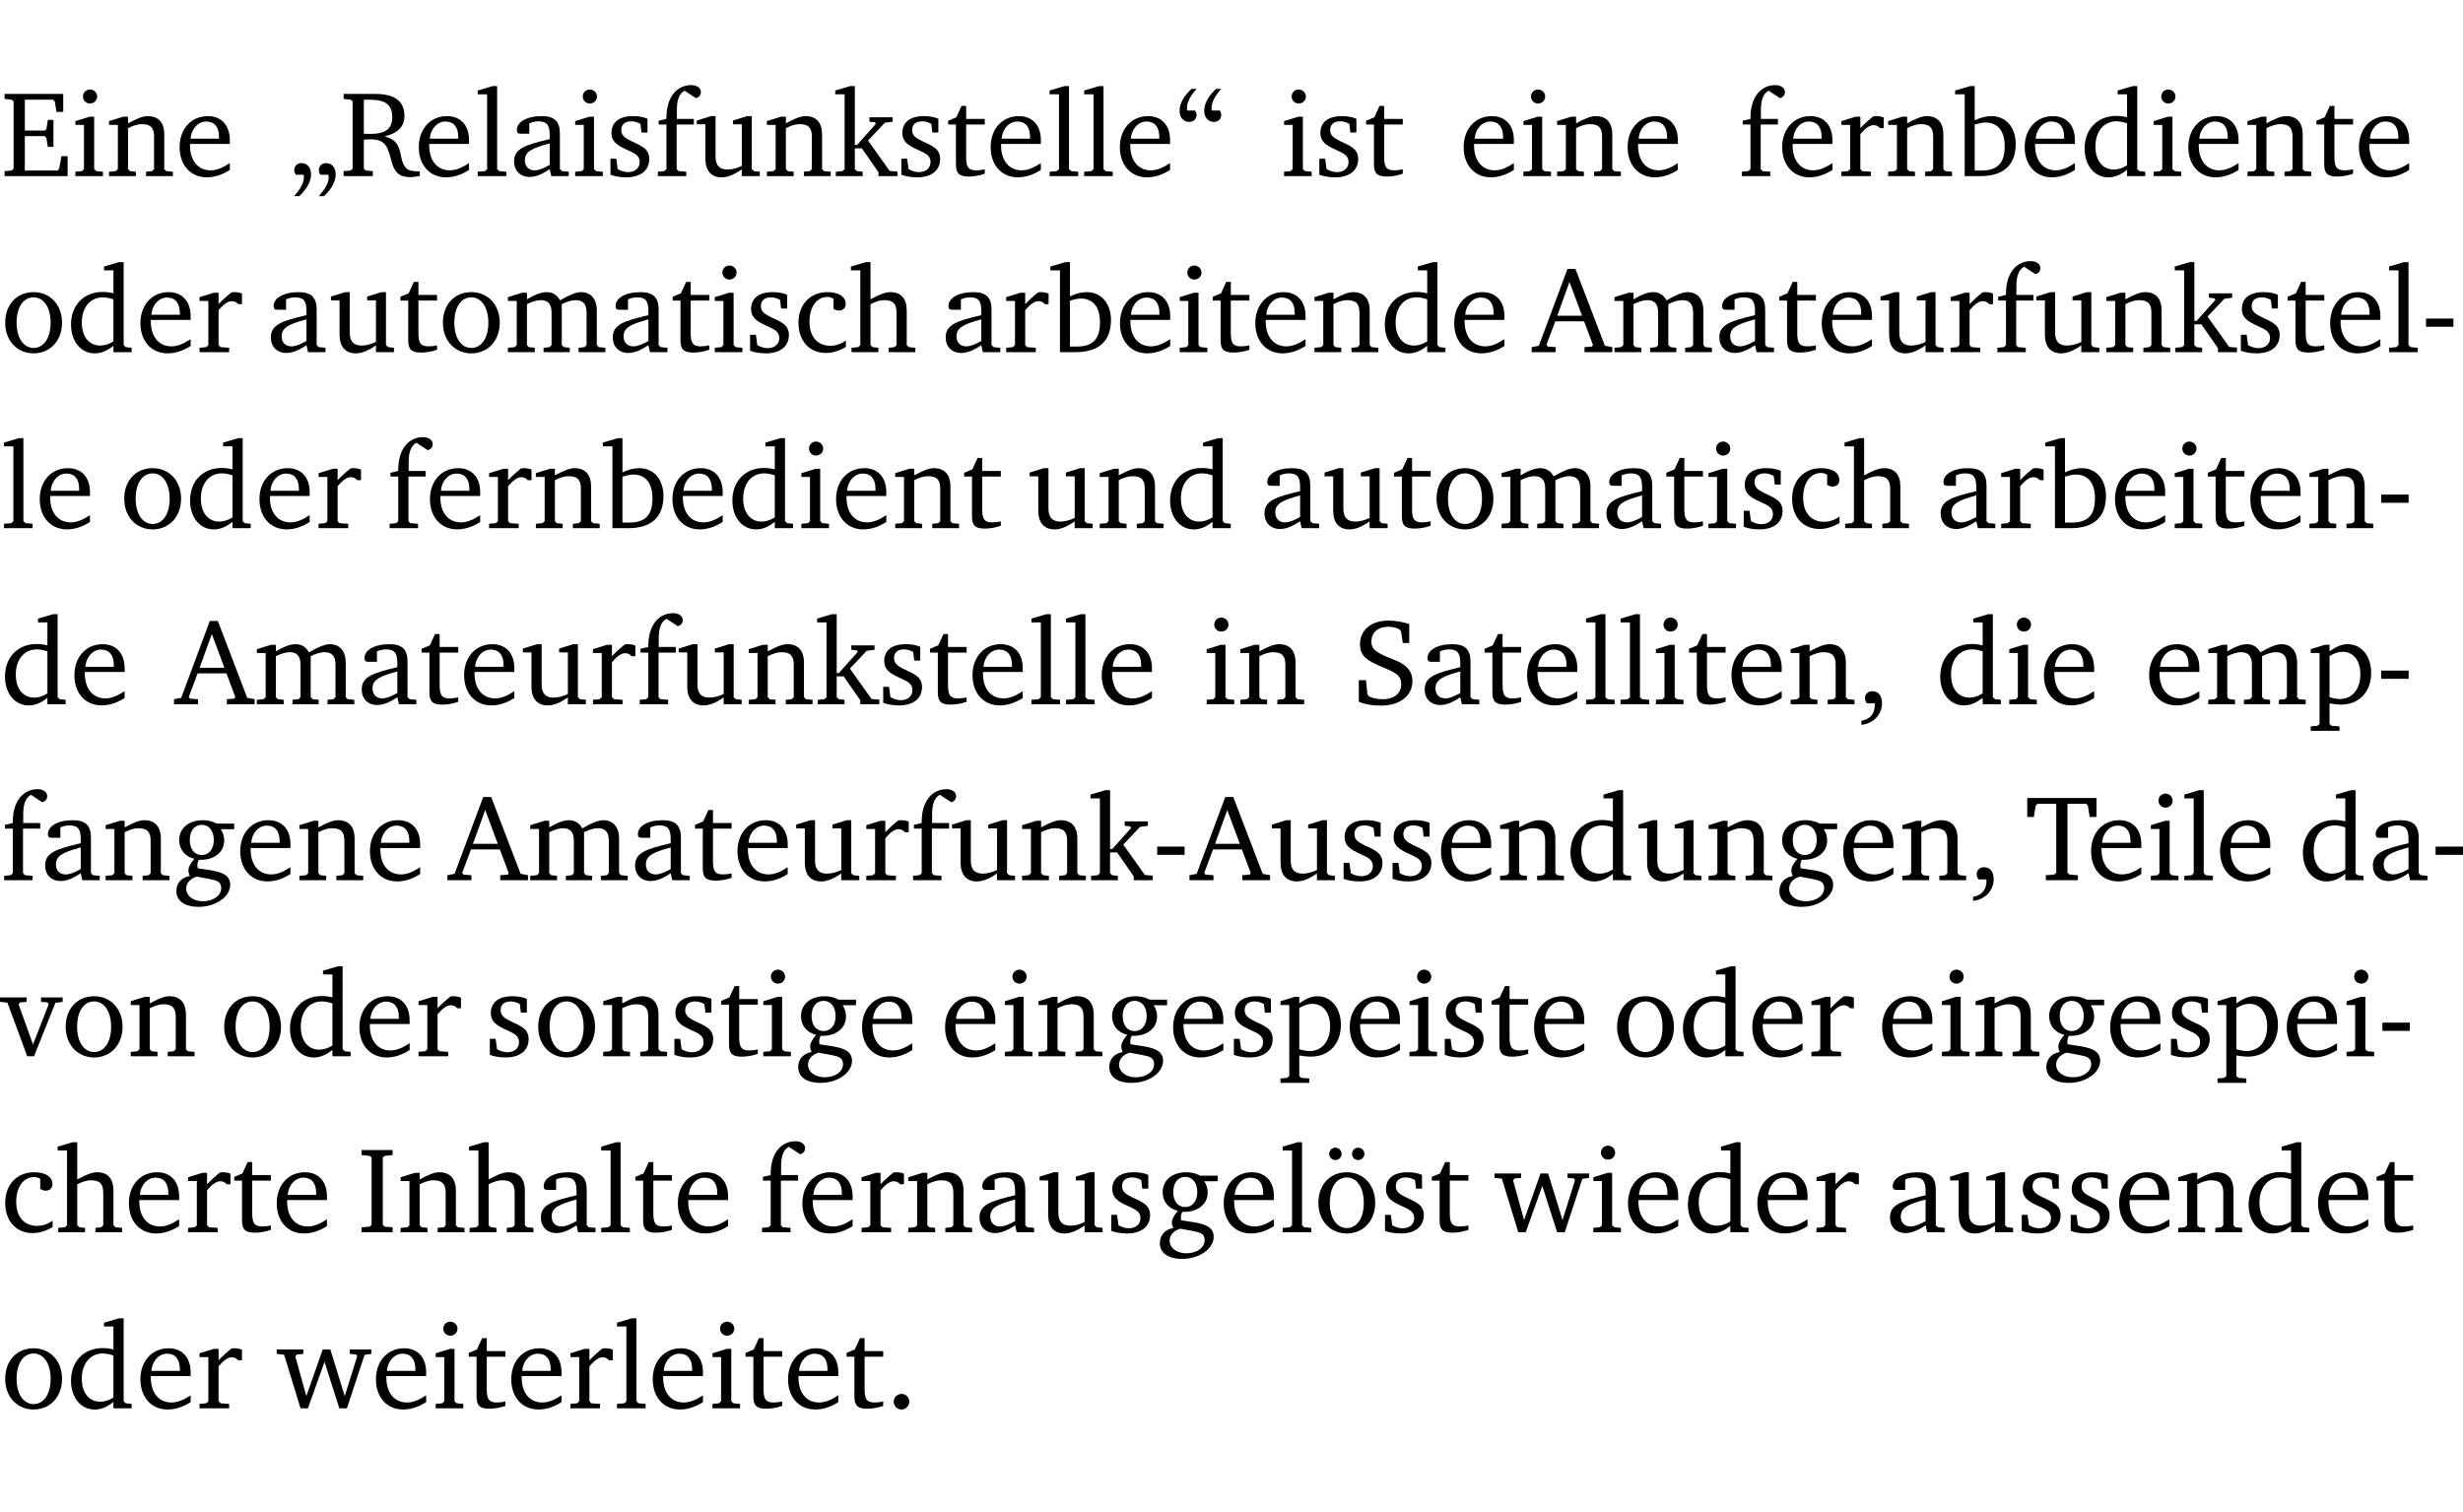 <?xml version="1.0" encoding="UTF-8" standalone="no"?>
<svg
   width="192.337pt"
   height="118.076pt"
   viewBox="0 0 192.337 118.076"
   version="1.2"
   id="svg793"
   sodipodi:docname="c4f0b8aadbe7.pdf"
   xmlns:inkscape="http://www.inkscape.org/namespaces/inkscape"
   xmlns:sodipodi="http://sodipodi.sourceforge.net/DTD/sodipodi-0.dtd"
   xmlns:xlink="http://www.w3.org/1999/xlink"
   xmlns="http://www.w3.org/2000/svg"
   xmlns:svg="http://www.w3.org/2000/svg">
  <sodipodi:namedview
     id="namedview795"
     pagecolor="#ffffff"
     bordercolor="#000000"
     borderopacity="0.25"
     inkscape:showpageshadow="2"
     inkscape:pageopacity="0.0"
     inkscape:pagecheckerboard="0"
     inkscape:deskcolor="#d1d1d1"
     inkscape:document-units="pt" />
  <defs
     id="defs106">
    <g
       id="g104">
      <symbol
         overflow="visible"
         id="glyph0-0">
        <path
           style="stroke:none"
           d=""
           id="path2" />
      </symbol>
      <symbol
         overflow="visible"
         id="glyph0-1">
        <path
           style="stroke:none"
           d="M 0.312,0 H 5.234 V -1.562 H 4.75 l -0.172,0.969 -0.125,0.156 h -2.562 V -3.125 h 1.562 l 0.125,0.156 0.109,0.688 H 4.125 V -4.391 H 3.688 l -0.109,0.703 -0.125,0.125 h -1.562 V -5.969 H 4.094 l 0.141,0.141 0.125,0.812 h 0.531 v -1.406 H 0.312 v 0.391 l 0.547,0.062 0.156,0.125 v 5.266 L 0.859,-0.438 0.312,-0.391 Z m 0,0"
           id="path5" />
      </symbol>
      <symbol
         overflow="visible"
         id="glyph0-2">
        <path
           style="stroke:none"
           d="m 1.469,-6.766 c -0.297,0 -0.547,0.234 -0.547,0.547 0,0.312 0.25,0.547 0.547,0.547 0.312,0 0.562,-0.234 0.562,-0.547 0,-0.297 -0.25,-0.547 -0.562,-0.547 z m -0.031,2.125 -1.109,0.344 V -4 H 1 v 3.453 L 0.844,-0.391 0.328,-0.344 V 0 h 2.156 V -0.344 L 1.969,-0.391 1.797,-0.547 v -4.094 z m 0,0"
           id="path8" />
      </symbol>
      <symbol
         overflow="visible"
         id="glyph0-3">
        <path
           style="stroke:none"
           d="M 0.281,0 H 2.375 V -0.344 L 1.922,-0.391 1.766,-0.547 V -3.75 c 0.406,-0.203 0.766,-0.312 1.062,-0.312 0.703,0 0.969,0.281 0.969,0.984 v 2.531 l -0.156,0.156 -0.469,0.047 V 0 h 2.094 V -0.344 L 4.75,-0.391 4.594,-0.547 v -2.688 c 0,-0.969 -0.469,-1.453 -1.297,-1.453 -0.406,0 -0.891,0.219 -1.531,0.562 v -0.516 h -0.375 L 0.281,-4.297 V -4 h 0.688 v 3.453 L 0.797,-0.391 0.281,-0.344 Z m 0,0"
           id="path11" />
      </symbol>
      <symbol
         overflow="visible"
         id="glyph0-4">
        <path
           style="stroke:none"
           d="m 4.281,-1.016 c -0.547,0.359 -1.016,0.562 -1.5,0.562 -0.969,0 -1.609,-0.734 -1.609,-1.953 0,-0.031 0,-0.078 0,-0.109 H 4.281 c 0,-0.109 0,-0.203 0,-0.297 0,-1.172 -0.672,-1.875 -1.719,-1.875 -1.281,0 -2.203,0.984 -2.203,2.422 0,1.406 0.859,2.359 2.125,2.359 0.609,0 1.219,-0.203 1.797,-0.578 z M 3.438,-2.922 H 1.219 c 0.062,-0.812 0.609,-1.344 1.219,-1.344 0.641,0 1,0.422 1,1.203 0,0.047 0,0.094 0,0.141 z m 0,0"
           id="path14" />
      </symbol>
      <symbol
         overflow="visible"
         id="glyph0-5">
        <path
           style="stroke:none"
           d="M 0.703,1.562 C 1.312,0.984 1.625,0.406 1.625,-0.141 c 0,-0.531 -0.297,-0.875 -0.75,-0.875 -0.344,0 -0.562,0.234 -0.562,0.547 0,0.109 0.031,0.234 0.125,0.359 H 1.047 C 1.062,-0.031 1.062,0.031 1.062,0.109 1.062,0.547 0.797,1 0.297,1.562 Z m 1.938,0 C 3.25,0.984 3.547,0.406 3.547,-0.141 c 0,-0.531 -0.297,-0.875 -0.75,-0.875 -0.344,0 -0.562,0.234 -0.562,0.547 0,0.109 0.031,0.234 0.125,0.359 H 2.969 C 3,-0.031 3,0.031 3,0.109 3,0.547 2.719,1 2.234,1.562 Z m 0,0"
           id="path17" />
      </symbol>
      <symbol
         overflow="visible"
         id="glyph0-6">
        <path
           style="stroke:none"
           d="m 0.312,-6.422 v 0.391 l 0.547,0.062 0.156,0.125 v 5.266 L 0.859,-0.438 0.312,-0.391 V 0 H 2.594 V -0.391 L 2.047,-0.438 1.891,-0.578 V -2.844 C 2.062,-2.859 2.219,-2.875 2.359,-2.875 c 0.875,0 1.25,0.25 1.5,1.031 0.203,0.625 0.25,1.234 0.703,1.641 0.219,0.188 0.531,0.281 0.969,0.281 0.219,0 0.453,-0.031 0.734,-0.094 V -0.375 c -0.016,0 -0.047,0 -0.078,0 -0.734,0 -1.031,-0.109 -1.25,-0.672 C 4.766,-1.5 4.766,-2.031 4.5,-2.469 4.297,-2.781 3.984,-2.984 3.516,-3.109 4.547,-3.344 5.062,-3.875 5.062,-4.688 5.062,-5.875 4.297,-6.422 2.75,-6.422 Z M 1.891,-5.969 H 2.344 c 1.188,0 1.766,0.359 1.766,1.344 0,0.953 -0.547,1.328 -1.703,1.328 -0.047,0 -0.219,0 -0.516,-0.016 z m 0,0"
           id="path20" />
      </symbol>
      <symbol
         overflow="visible"
         id="glyph0-7">
        <path
           style="stroke:none"
           d="M 0.266,0 H 2.5 V -0.344 L 1.953,-0.391 1.781,-0.547 V -7.031 H 1.422 l -1.156,0.344 v 0.297 H 1 v 5.844 l -0.172,0.156 -0.562,0.047 z m 0,0"
           id="path23" />
      </symbol>
      <symbol
         overflow="visible"
         id="glyph0-8">
        <path
           style="stroke:none"
           d="M 3.188,-0.547 3.312,0 H 4.672 V -0.344 L 4.156,-0.391 3.984,-0.547 V -3.312 c 0,-0.969 -0.422,-1.375 -1.422,-1.375 -1.203,0 -1.938,0.484 -1.938,1.078 0,0.219 0.078,0.297 0.297,0.297 H 1.594 V -4.125 c 0.25,-0.109 0.484,-0.156 0.719,-0.156 0.688,0 0.875,0.328 0.875,1.078 v 0.312 C 1.281,-2.438 0.406,-2.156 0.406,-1.156 c 0,0.719 0.469,1.219 1.219,1.219 0.453,0 0.969,-0.203 1.562,-0.609 z m 0,-0.328 C 2.719,-0.609 2.328,-0.453 2.016,-0.453 1.531,-0.453 1.25,-0.766 1.25,-1.234 1.25,-1.938 1.844,-2.188 3.188,-2.562 Z m 0,0"
           id="path26" />
      </symbol>
      <symbol
         overflow="visible"
         id="glyph0-9">
        <path
           style="stroke:none"
           d="M 3.297,-4.484 C 2.969,-4.625 2.594,-4.688 2.172,-4.688 c -1.094,0 -1.688,0.484 -1.688,1.328 0,0.641 0.422,0.953 1.234,1.312 0.625,0.281 0.969,0.453 0.969,0.953 0,0.453 -0.344,0.781 -0.906,0.781 -0.266,0 -0.531,-0.078 -0.812,-0.234 l -0.109,-0.812 H 0.406 v 1.25 c 0.328,0.125 0.75,0.203 1.234,0.203 1.125,0 1.797,-0.547 1.797,-1.438 0,-0.359 -0.141,-0.641 -0.375,-0.828 -0.312,-0.25 -0.672,-0.391 -1,-0.547 C 1.516,-2.984 1.25,-3.188 1.25,-3.594 c 0,-0.438 0.281,-0.688 0.781,-0.688 0.234,0 0.469,0.062 0.719,0.203 l 0.078,0.672 h 0.469 z m 0,0"
           id="path29" />
      </symbol>
      <symbol
         overflow="visible"
         id="glyph0-10">
        <path
           style="stroke:none"
           d="M 0.281,0 H 2.5 V -0.344 L 1.906,-0.391 1.75,-0.547 V -4.031 h 1.344 v -0.438 H 1.766 v -0.703 c 0,-0.797 0.203,-1.297 0.609,-1.5 L 3.25,-6.094 c 0.25,-0.062 0.391,-0.25 0.391,-0.469 0,-0.312 -0.297,-0.547 -0.75,-0.547 -1.125,0 -1.938,0.938 -1.938,2.531 0,0.031 0,0.062 0,0.109 L 0.344,-4.328 v 0.297 h 0.609 v 3.484 l -0.172,0.156 -0.5,0.047 z m 0,0"
           id="path32" />
      </symbol>
      <symbol
         overflow="visible"
         id="glyph0-11">
        <path
           style="stroke:none"
           d="M 1.359,-4.688 0.25,-4.344 v 0.297 H 0.922 V -1.375 c 0,0.969 0.469,1.469 1.281,1.469 0.469,0 0.984,-0.219 1.562,-0.625 V 0 h 1.406 V -0.344 L 4.719,-0.391 4.547,-0.547 V -4.688 H 4.188 l -1.109,0.344 v 0.297 h 0.688 v 3.25 C 3.359,-0.609 3,-0.516 2.656,-0.516 c -0.641,0 -0.938,-0.328 -0.938,-1.016 V -4.688 Z m 0,0"
           id="path35" />
      </symbol>
      <symbol
         overflow="visible"
         id="glyph0-12">
        <path
           style="stroke:none"
           d="m 0.234,0 h 2.094 v -0.344 l -0.438,-0.047 -0.172,-0.156 v -1.625 H 2.266 L 3.562,-0.312 V 0 H 5.047 V -0.359 L 4.438,-0.406 2.75,-2.781 4.062,-4.172 4.672,-4.25 v -0.344 h -1.812 V -4.25 l 0.438,0.047 0.062,0.125 -1.469,1.641 H 1.719 v -4.594 h -0.375 L 0.188,-6.688 v 0.297 h 0.734 v 5.844 L 0.75,-0.391 0.234,-0.344 Z m 0,0"
           id="path38" />
      </symbol>
      <symbol
         overflow="visible"
         id="glyph0-13">
        <path
           style="stroke:none"
           d="m 0.844,-4.031 v 3.094 c 0,0.672 0.203,0.969 1,0.969 0.359,0 0.797,-0.062 1.25,-0.219 v -0.344 c -0.219,0.047 -0.438,0.078 -0.672,0.078 -0.656,0 -0.781,-0.328 -0.781,-1.047 V -4.031 H 3.094 v -0.438 H 1.641 V -5.484 H 1.281 L 0.875,-4.594 0.234,-4.328 v 0.297 z m 0,0"
           id="path41" />
      </symbol>
      <symbol
         overflow="visible"
         id="glyph0-14">
        <path
           style="stroke:none"
           d="m 1.25,-6.812 c -0.609,0.578 -0.922,1.156 -0.922,1.703 0,0.531 0.297,0.875 0.75,0.875 0.344,0 0.578,-0.234 0.578,-0.562 C 1.656,-4.891 1.609,-5 1.531,-5.125 H 0.922 C 0.906,-5.203 0.906,-5.266 0.906,-5.344 c 0,-0.438 0.25,-0.906 0.75,-1.469 z m 1.922,0 C 2.562,-6.234 2.25,-5.656 2.25,-5.109 c 0,0.531 0.312,0.875 0.766,0.875 0.344,0 0.562,-0.234 0.562,-0.562 C 3.578,-4.891 3.547,-5 3.469,-5.125 h -0.625 C 2.828,-5.203 2.828,-5.266 2.828,-5.344 c 0,-0.438 0.25,-0.906 0.75,-1.469 z m 0,0"
           id="path44" />
      </symbol>
      <symbol
         overflow="visible"
         id="glyph0-15">
        <path
           style="stroke:none"
           d="m 0.281,0 h 2.312 V -0.344 L 1.922,-0.391 1.766,-0.547 V -3.281 c 0.391,-0.453 0.719,-0.703 1.031,-0.703 0.203,0 0.375,0.078 0.5,0.234 H 3.594 V -4.578 C 3.391,-4.656 3.219,-4.688 3.016,-4.688 c -0.078,0 -0.156,0 -0.234,0.016 C 2.438,-4.406 2.094,-4.094 1.766,-3.75 v -0.891 h -0.375 L 0.281,-4.297 V -4 h 0.688 v 3.453 L 0.797,-0.391 0.281,-0.344 Z m 0,0"
           id="path47" />
      </symbol>
      <symbol
         overflow="visible"
         id="glyph0-16">
        <path
           style="stroke:none"
           d="M 1.25,-7.031 0.078,-6.688 v 0.297 h 0.75 V 0 h 1.219 C 3.875,0 4.812,-0.875 4.812,-2.516 4.812,-3.812 4.047,-4.688 2.922,-4.688 c -0.422,0 -0.844,0.109 -1.312,0.328 V -7.031 Z M 1.609,-0.438 V -4.031 C 1.938,-4.125 2.219,-4.188 2.453,-4.188 c 0.953,0 1.5,0.656 1.5,1.859 0,1.312 -0.562,1.891 -1.812,1.891 -0.047,0 -0.234,0 -0.531,0 z m 0,0"
           id="path50" />
      </symbol>
      <symbol
         overflow="visible"
         id="glyph0-17">
        <path
           style="stroke:none"
           d="M 3.656,-6.391 V -4.594 C 3.359,-4.672 3.078,-4.703 2.812,-4.703 c -1.453,0 -2.469,1.016 -2.469,2.547 0,1.344 0.797,2.25 1.844,2.25 0.531,0 0.984,-0.203 1.469,-0.594 V 0 H 5.078 V -0.344 L 4.625,-0.391 4.453,-0.547 V -7.031 H 4.094 L 2.922,-6.688 v 0.297 z m 0,5.547 C 3.312,-0.625 2.969,-0.516 2.625,-0.516 c -0.859,0 -1.438,-0.672 -1.438,-1.797 0,-1.203 0.672,-1.969 1.641,-1.969 0.219,0 0.516,0.047 0.828,0.156 z m 0,0"
           id="path53" />
      </symbol>
      <symbol
         overflow="visible"
         id="glyph0-18">
        <path
           style="stroke:none"
           d="m 2.578,-4.688 c -1.297,0 -2.219,0.953 -2.219,2.391 0,1.406 0.938,2.391 2.219,2.391 1.281,0 2.219,-0.984 2.219,-2.391 0,-1.422 -0.938,-2.391 -2.219,-2.391 z m 0,0.406 c 0.766,0 1.328,0.75 1.328,1.984 0,1.234 -0.562,1.969 -1.328,1.969 -0.766,0 -1.328,-0.75 -1.328,-1.969 0,-1.25 0.547,-1.984 1.328,-1.984 z m 0,0"
           id="path56" />
      </symbol>
      <symbol
         overflow="visible"
         id="glyph0-19">
        <path
           style="stroke:none"
           d="M 4.344,-4.047 C 4.125,-4.469 3.766,-4.688 3.297,-4.688 c -0.406,0 -0.906,0.188 -1.531,0.562 v -0.516 h -0.375 L 0.281,-4.297 V -4 h 0.688 v 3.453 L 0.797,-0.391 0.281,-0.344 V 0 H 2.375 V -0.344 L 1.922,-0.391 1.766,-0.547 V -3.75 C 2.188,-3.953 2.531,-4.062 2.844,-4.062 c 0.578,0 0.844,0.312 0.844,0.984 v 2.531 L 3.531,-0.391 3.062,-0.344 V 0 H 5.109 V -0.344 L 4.656,-0.391 4.484,-0.547 V -3.75 c 0.406,-0.203 0.781,-0.312 1.078,-0.312 0.594,0 0.859,0.312 0.859,0.984 v 2.531 L 6.25,-0.391 5.797,-0.344 V 0 h 2.094 V -0.344 L 7.375,-0.391 7.219,-0.547 v -2.688 c 0,-0.953 -0.484,-1.453 -1.234,-1.453 -0.375,0 -0.922,0.219 -1.641,0.641 z m 0,0"
           id="path59" />
      </symbol>
      <symbol
         overflow="visible"
         id="glyph0-20">
        <path
           style="stroke:none"
           d="m 4.062,-0.406 v -0.5 C 3.656,-0.625 3.266,-0.5 2.844,-0.5 c -0.984,0 -1.625,-0.688 -1.625,-1.875 0,-1.203 0.594,-1.938 1.406,-1.938 0.172,0 0.312,0.047 0.469,0.141 v 0.781 C 3.234,-3.297 3.375,-3.25 3.516,-3.25 c 0.328,0 0.531,-0.203 0.531,-0.516 C 4.047,-4.312 3.531,-4.688 2.625,-4.688 c -1.344,0 -2.266,0.953 -2.266,2.391 0,1.406 0.844,2.359 2.141,2.359 0.516,0 1.031,-0.156 1.562,-0.469 z m 0,0"
           id="path62" />
      </symbol>
      <symbol
         overflow="visible"
         id="glyph0-21">
        <path
           style="stroke:none"
           d="M 1.344,-7.031 0.188,-6.688 v 0.297 h 0.734 v 5.844 L 0.75,-0.391 0.234,-0.344 V 0 h 2.094 V -0.344 L 1.891,-0.391 1.719,-0.547 V -3.75 c 0.406,-0.203 0.766,-0.312 1.062,-0.312 0.703,0 0.969,0.281 0.969,0.984 v 2.531 l -0.172,0.156 -0.438,0.047 V 0 H 5.219 v -0.344 l -0.5,-0.047 -0.172,-0.156 v -2.688 c 0,-0.969 -0.453,-1.453 -1.281,-1.453 -0.422,0 -0.906,0.219 -1.547,0.562 v -2.906 z m 0,0"
           id="path65" />
      </symbol>
      <symbol
         overflow="visible"
         id="glyph0-22">
        <path
           style="stroke:none"
           d="m 2.719,-6.5 -2.234,6 -0.562,0.109 V 0 h 1.875 v -0.391 l -0.625,-0.047 -0.094,-0.141 0.688,-1.828 h 2.25 l 0.688,1.828 -0.062,0.141 -0.594,0.047 V 0 H 6.219 V -0.391 L 5.641,-0.5 3.344,-6.5 Z M 2.875,-5.484 3.859,-2.844 h -1.938 z m 0,0"
           id="path68" />
      </symbol>
      <symbol
         overflow="visible"
         id="glyph0-23">
        <path
           style="stroke:none"
           d="m 0.453,-2.625 v 0.641 H 2.594 V -2.625 Z m 0,0"
           id="path71" />
      </symbol>
      <symbol
         overflow="visible"
         id="glyph0-24">
        <path
           style="stroke:none"
           d="m 0.578,-0.188 c 0.438,0.188 1.031,0.297 1.719,0.297 1.531,0 2.469,-0.781 2.469,-1.922 0,-0.422 -0.141,-0.766 -0.422,-1.047 -0.438,-0.438 -0.953,-0.578 -1.438,-0.781 -0.875,-0.375 -1.344,-0.609 -1.344,-1.25 0,-0.703 0.5,-1.156 1.312,-1.156 0.328,0 0.609,0.062 0.859,0.188 L 3.875,-5.688 4.016,-4.781 h 0.5 V -6.266 C 3.953,-6.438 3.406,-6.531 2.891,-6.531 c -1.359,0 -2.219,0.75 -2.219,1.844 0,0.922 0.562,1.281 1.625,1.734 1.047,0.453 1.594,0.625 1.594,1.406 0,0.672 -0.516,1.156 -1.438,1.156 -0.438,0 -0.797,-0.078 -1.078,-0.219 L 1.25,-0.781 1.141,-1.875 h -0.562 z m 0,0"
           id="path74" />
      </symbol>
      <symbol
         overflow="visible"
         id="glyph0-25">
        <path
           style="stroke:none"
           d="m 0.375,1.609 c 0.969,-0.094 1.609,-0.844 1.609,-1.672 0,-0.609 -0.281,-0.953 -0.766,-0.953 -0.312,0 -0.562,0.219 -0.562,0.531 0,0.172 0.047,0.297 0.156,0.422 h 0.609 c 0,0.031 0,0.078 0,0.094 0,0.703 -0.344,1.141 -1.047,1.266 z m 0,0"
           id="path77" />
      </symbol>
      <symbol
         overflow="visible"
         id="glyph0-26">
        <path
           style="stroke:none"
           d="m 0.219,2.078 h 2.25 V 1.734 L 1.859,1.688 1.688,1.547 V -0.062 C 2.047,0 2.344,0.031 2.578,0.031 4,0.031 4.938,-0.953 4.938,-2.453 4.938,-3.797 4.156,-4.688 3.094,-4.688 2.656,-4.688 2.203,-4.5 1.688,-4.125 V -4.641 H 1.328 L 0.219,-4.297 V -4 h 0.688 V 1.547 L 0.734,1.688 0.219,1.734 Z m 1.469,-2.625 v -3.219 c 0.375,-0.219 0.688,-0.328 1.016,-0.328 0.828,0 1.391,0.656 1.391,1.766 0,1.172 -0.656,1.922 -1.594,1.922 -0.219,0 -0.484,-0.047 -0.812,-0.141 z m 0,0"
           id="path80" />
      </symbol>
      <symbol
         overflow="visible"
         id="glyph0-27">
        <path
           style="stroke:none"
           d="M 3.531,-4.422 C 3.172,-4.609 2.812,-4.688 2.453,-4.688 c -1.141,0 -1.859,0.641 -1.859,1.562 0,0.719 0.453,1.281 1.188,1.453 -0.312,0.359 -0.469,0.656 -0.469,0.906 0,0.156 0.047,0.297 0.109,0.438 C 0.766,-0.219 0.375,0.234 0.375,0.844 0.375,1.609 1.016,2.078 2.109,2.078 2.844,2.078 3.5,1.859 4,1.453 4.375,1.141 4.578,0.734 4.578,0.375 c 0,-0.703 -0.5,-1 -1.625,-1.172 L 2.031,-0.938 c 0,-0.109 -0.016,-0.188 -0.016,-0.234 0,-0.141 0.047,-0.297 0.109,-0.422 0.062,0 0.109,0 0.156,0 1.109,0 1.828,-0.641 1.828,-1.5 0,-0.328 -0.078,-0.609 -0.266,-0.891 h 1.047 v -0.438 z m -1.172,0.094 c 0.547,0 0.938,0.453 0.938,1.188 0,0.719 -0.391,1.172 -0.938,1.172 -0.562,0 -0.938,-0.453 -0.938,-1.172 0,-0.734 0.375,-1.188 0.938,-1.188 z M 1.969,-0.281 2.891,-0.109 C 3.562,0.016 3.875,0.109 3.875,0.625 c 0,0.547 -0.578,1.016 -1.422,1.016 -0.797,0 -1.312,-0.438 -1.312,-0.984 0,-0.422 0.297,-0.781 0.828,-0.938 z m 0,0"
           id="path83" />
      </symbol>
      <symbol
         overflow="visible"
         id="glyph0-28">
        <path
           style="stroke:none"
           d="M 0.156,-6.422 V -4.938 H 0.672 L 0.812,-5.828 0.953,-5.969 h 1.469 v 5.391 L 2.25,-0.438 1.609,-0.391 V 0 h 2.5 V -0.391 L 3.469,-0.438 3.297,-0.578 V -5.969 h 1.469 l 0.125,0.141 L 5.031,-4.938 H 5.562 v -1.484 z m 0,0"
           id="path86" />
      </symbol>
      <symbol
         overflow="visible"
         id="glyph0-29">
        <path
           style="stroke:none"
           d="M -0.047,-4.594 V -4.25 L 0.531,-4.188 2.078,0 h 0.531 L 4.281,-4.172 4.844,-4.25 V -4.594 H 3.156 V -4.25 l 0.516,0.047 0.078,0.156 -1.219,3.125 -1.125,-3.125 0.109,-0.156 L 2.031,-4.25 v -0.344 z m 0,0"
           id="path89" />
      </symbol>
      <symbol
         overflow="visible"
         id="glyph0-30">
        <path
           style="stroke:none"
           d="M 0.328,0 H 2.75 V -0.391 L 2.141,-0.438 1.984,-0.578 V -5.844 l 0.156,-0.125 L 2.75,-6.031 V -6.422 H 0.328 v 0.391 l 0.625,0.062 0.156,0.125 v 5.266 l -0.156,0.141 -0.625,0.047 z m 0,0"
           id="path92" />
      </symbol>
      <symbol
         overflow="visible"
         id="glyph0-31">
        <path
           style="stroke:none"
           d="m 2.578,-4.688 c -1.297,0 -2.219,0.953 -2.219,2.391 0,1.406 0.938,2.391 2.219,2.391 1.281,0 2.219,-0.984 2.219,-2.391 0,-1.422 -0.938,-2.391 -2.219,-2.391 z m 0,0.406 c 0.766,0 1.328,0.75 1.328,1.984 0,1.234 -0.562,1.969 -1.328,1.969 -0.766,0 -1.328,-0.75 -1.328,-1.969 0,-1.25 0.547,-1.984 1.328,-1.984 z M 1.688,-6.609 c -0.266,0 -0.484,0.219 -0.484,0.484 0,0.266 0.219,0.484 0.484,0.484 0.266,0 0.484,-0.219 0.484,-0.484 0,-0.266 -0.219,-0.484 -0.484,-0.484 z m 1.781,0 c -0.266,0 -0.484,0.219 -0.484,0.484 0,0.266 0.219,0.484 0.484,0.484 0.266,0 0.484,-0.219 0.484,-0.484 0,-0.266 -0.219,-0.484 -0.484,-0.484 z m 0,0"
           id="path95" />
      </symbol>
      <symbol
         overflow="visible"
         id="glyph0-32">
        <path
           style="stroke:none"
           d="M -0.016,-4.594 V -4.25 L 0.562,-4.188 1.844,0 H 2.422 L 3.719,-3.625 4.875,0 H 5.469 L 6.844,-4.172 7.375,-4.25 V -4.594 H 5.688 V -4.25 l 0.516,0.047 0.062,0.156 -0.969,3.094 -1.125,-3.641 H 3.578 L 2.297,-0.953 1.438,-4.047 1.547,-4.203 2.062,-4.25 v -0.344 z m 0,0"
           id="path98" />
      </symbol>
      <symbol
         overflow="visible"
         id="glyph0-33">
        <path
           style="stroke:none"
           d="M 1.328,-1.125 C 1,-1.125 0.719,-0.859 0.719,-0.516 0.719,-0.172 1,0.094 1.328,0.094 1.656,0.094 1.938,-0.188 1.938,-0.516 1.938,-0.859 1.656,-1.125 1.328,-1.125 Z m 0,0"
           id="path101" />
      </symbol>
    </g>
  </defs>
  <g
     id="surface1"
     transform="translate(-40.347,-104.995)">
    <path
       style="fill:none;stroke:#000000;stroke-width:0.01;stroke-linecap:butt;stroke-linejoin:miter;stroke-miterlimit:10;stroke-opacity:0.01"
       d="M -5.625e-4,-0.001 H 188.507"
       transform="matrix(1,0,0,-1,40.399,104.999)"
       id="path108" />
    <g
       style="fill:#000000;fill-opacity:1"
       id="g118">
      <use
         xlink:href="#glyph0-1"
         x="40.394"
         y="118.752"
         id="use110" />
      <use
         xlink:href="#glyph0-2"
         x="45.903"
         y="118.752"
         id="use112" />
      <use
         xlink:href="#glyph0-3"
         x="48.581"
         y="118.752"
         id="use114" />
      <use
         xlink:href="#glyph0-4"
         x="54.013"
         y="118.752"
         id="use116" />
    </g>
    <g
       style="fill:#000000;fill-opacity:1"
       id="g124">
      <use
         xlink:href="#glyph0-5"
         x="63.013"
         y="118.752"
         id="use120" />
      <use
         xlink:href="#glyph0-6"
         x="66.868"
         y="118.752"
         id="use122" />
    </g>
    <g
       style="fill:#000000;fill-opacity:1"
       id="g158">
      <use
         xlink:href="#glyph0-4"
         x="72.692"
         y="118.752"
         id="use126" />
      <use
         xlink:href="#glyph0-7"
         x="77.388"
         y="118.752"
         id="use128" />
      <use
         xlink:href="#glyph0-8"
         x="80.085"
         y="118.752"
         id="use130" />
      <use
         xlink:href="#glyph0-2"
         x="84.934"
         y="118.752"
         id="use132" />
      <use
         xlink:href="#glyph0-9"
         x="87.612"
         y="118.752"
         id="use134" />
      <use
         xlink:href="#glyph0-10"
         x="91.438"
         y="118.752"
         id="use136" />
      <use
         xlink:href="#glyph0-11"
         x="94.508"
         y="118.752"
         id="use138" />
      <use
         xlink:href="#glyph0-3"
         x="99.95"
         y="118.752"
         id="use140" />
      <use
         xlink:href="#glyph0-12"
         x="105.383"
         y="118.752"
         id="use142" />
      <use
         xlink:href="#glyph0-9"
         x="110.327"
         y="118.752"
         id="use144" />
      <use
         xlink:href="#glyph0-13"
         x="114.153"
         y="118.752"
         id="use146" />
      <use
         xlink:href="#glyph0-4"
         x="117.348"
         y="118.752"
         id="use148" />
      <use
         xlink:href="#glyph0-7"
         x="122.044"
         y="118.752"
         id="use150" />
      <use
         xlink:href="#glyph0-7"
         x="124.741"
         y="118.752"
         id="use152" />
      <use
         xlink:href="#glyph0-4"
         x="127.438"
         y="118.752"
         id="use154" />
      <use
         xlink:href="#glyph0-14"
         x="132.134"
         y="118.752"
         id="use156" />
    </g>
    <g
       style="fill:#000000;fill-opacity:1"
       id="g166">
      <use
         xlink:href="#glyph0-2"
         x="140.292"
         y="118.752"
         id="use160" />
      <use
         xlink:href="#glyph0-9"
         x="142.97"
         y="118.752"
         id="use162" />
      <use
         xlink:href="#glyph0-13"
         x="146.796"
         y="118.752"
         id="use164" />
    </g>
    <g
       style="fill:#000000;fill-opacity:1"
       id="g176">
      <use
         xlink:href="#glyph0-4"
         x="154.285"
         y="118.752"
         id="use168" />
      <use
         xlink:href="#glyph0-2"
         x="158.981"
         y="118.752"
         id="use170" />
      <use
         xlink:href="#glyph0-3"
         x="161.658"
         y="118.752"
         id="use172" />
      <use
         xlink:href="#glyph0-4"
         x="167.091"
         y="118.752"
         id="use174" />
    </g>
    <g
       style="fill:#000000;fill-opacity:1"
       id="g202">
      <use
         xlink:href="#glyph0-10"
         x="176.091"
         y="118.752"
         id="use178" />
      <use
         xlink:href="#glyph0-4"
         x="179.161"
         y="118.752"
         id="use180" />
      <use
         xlink:href="#glyph0-15"
         x="183.857"
         y="118.752"
         id="use182" />
      <use
         xlink:href="#glyph0-3"
         x="187.511"
         y="118.752"
         id="use184" />
      <use
         xlink:href="#glyph0-16"
         x="192.943"
         y="118.752"
         id="use186" />
      <use
         xlink:href="#glyph0-4"
         x="198.098"
         y="118.752"
         id="use188" />
      <use
         xlink:href="#glyph0-17"
         x="202.794"
         y="118.752"
         id="use190" />
      <use
         xlink:href="#glyph0-2"
         x="208.198"
         y="118.752"
         id="use192" />
      <use
         xlink:href="#glyph0-4"
         x="210.876"
         y="118.752"
         id="use194" />
      <use
         xlink:href="#glyph0-3"
         x="215.572"
         y="118.752"
         id="use196" />
      <use
         xlink:href="#glyph0-13"
         x="221.004"
         y="118.752"
         id="use198" />
      <use
         xlink:href="#glyph0-4"
         x="224.199"
         y="118.752"
         id="use200" />
    </g>
    <g
       style="fill:#000000;fill-opacity:1"
       id="g212">
      <use
         xlink:href="#glyph0-18"
         x="40.394"
         y="132.5"
         id="use204" />
      <use
         xlink:href="#glyph0-17"
         x="45.549"
         y="132.5"
         id="use206" />
      <use
         xlink:href="#glyph0-4"
         x="50.953"
         y="132.5"
         id="use208" />
      <use
         xlink:href="#glyph0-15"
         x="55.649"
         y="132.5"
         id="use210" />
    </g>
    <g
       style="fill:#000000;fill-opacity:1"
       id="g236">
      <use
         xlink:href="#glyph0-8"
         x="61.091"
         y="132.5"
         id="use214" />
      <use
         xlink:href="#glyph0-11"
         x="65.94"
         y="132.5"
         id="use216" />
      <use
         xlink:href="#glyph0-13"
         x="71.382"
         y="132.5"
         id="use218" />
      <use
         xlink:href="#glyph0-18"
         x="74.576"
         y="132.5"
         id="use220" />
      <use
         xlink:href="#glyph0-19"
         x="79.732"
         y="132.5"
         id="use222" />
      <use
         xlink:href="#glyph0-8"
         x="87.794"
         y="132.5"
         id="use224" />
      <use
         xlink:href="#glyph0-13"
         x="92.643"
         y="132.5"
         id="use226" />
      <use
         xlink:href="#glyph0-2"
         x="95.838"
         y="132.5"
         id="use228" />
      <use
         xlink:href="#glyph0-9"
         x="98.516"
         y="132.5"
         id="use230" />
      <use
         xlink:href="#glyph0-20"
         x="102.341"
         y="132.5"
         id="use232" />
      <use
         xlink:href="#glyph0-21"
         x="106.607"
         y="132.5"
         id="use234" />
    </g>
    <g
       style="fill:#000000;fill-opacity:1"
       id="g258">
      <use
         xlink:href="#glyph0-8"
         x="113.79"
         y="132.5"
         id="use238" />
      <use
         xlink:href="#glyph0-15"
         x="118.639"
         y="132.5"
         id="use240" />
      <use
         xlink:href="#glyph0-16"
         x="122.292"
         y="132.5"
         id="use242" />
      <use
         xlink:href="#glyph0-4"
         x="127.447"
         y="132.5"
         id="use244" />
      <use
         xlink:href="#glyph0-2"
         x="132.143"
         y="132.5"
         id="use246" />
      <use
         xlink:href="#glyph0-13"
         x="134.821"
         y="132.5"
         id="use248" />
      <use
         xlink:href="#glyph0-4"
         x="138.016"
         y="132.5"
         id="use250" />
      <use
         xlink:href="#glyph0-3"
         x="142.712"
         y="132.5"
         id="use252" />
      <use
         xlink:href="#glyph0-17"
         x="148.144"
         y="132.5"
         id="use254" />
      <use
         xlink:href="#glyph0-4"
         x="153.548"
         y="132.5"
         id="use256" />
    </g>
    <g
       style="fill:#000000;fill-opacity:1"
       id="g292">
      <use
         xlink:href="#glyph0-22"
         x="160.033"
         y="132.5"
         id="use260" />
      <use
         xlink:href="#glyph0-19"
         x="166.144"
         y="132.5"
         id="use262" />
      <use
         xlink:href="#glyph0-8"
         x="174.207"
         y="132.5"
         id="use264" />
      <use
         xlink:href="#glyph0-13"
         x="179.056"
         y="132.5"
         id="use266" />
      <use
         xlink:href="#glyph0-4"
         x="182.25"
         y="132.5"
         id="use268" />
      <use
         xlink:href="#glyph0-11"
         x="186.946"
         y="132.5"
         id="use270" />
      <use
         xlink:href="#glyph0-15"
         x="192.388"
         y="132.5"
         id="use272" />
      <use
         xlink:href="#glyph0-10"
         x="196.042"
         y="132.5"
         id="use274" />
      <use
         xlink:href="#glyph0-11"
         x="199.112"
         y="132.5"
         id="use276" />
      <use
         xlink:href="#glyph0-3"
         x="204.554"
         y="132.5"
         id="use278" />
      <use
         xlink:href="#glyph0-12"
         x="209.986"
         y="132.5"
         id="use280" />
      <use
         xlink:href="#glyph0-9"
         x="214.931"
         y="132.5"
         id="use282" />
      <use
         xlink:href="#glyph0-13"
         x="218.757"
         y="132.5"
         id="use284" />
      <use
         xlink:href="#glyph0-4"
         x="221.951"
         y="132.5"
         id="use286" />
      <use
         xlink:href="#glyph0-7"
         x="226.647"
         y="132.5"
         id="use288" />
      <use
         xlink:href="#glyph0-23"
         x="229.344"
         y="132.5"
         id="use290" />
    </g>
    <g
       style="fill:#000000;fill-opacity:1"
       id="g298">
      <use
         xlink:href="#glyph0-7"
         x="40.394"
         y="146.249"
         id="use294" />
      <use
         xlink:href="#glyph0-4"
         x="43.091"
         y="146.249"
         id="use296" />
    </g>
    <g
       style="fill:#000000;fill-opacity:1"
       id="g308">
      <use
         xlink:href="#glyph0-18"
         x="49.69"
         y="146.249"
         id="use300" />
      <use
         xlink:href="#glyph0-17"
         x="54.846"
         y="146.249"
         id="use302" />
      <use
         xlink:href="#glyph0-4"
         x="60.249"
         y="146.249"
         id="use304" />
      <use
         xlink:href="#glyph0-15"
         x="64.945"
         y="146.249"
         id="use306" />
    </g>
    <g
       style="fill:#000000;fill-opacity:1"
       id="g332">
      <use
         xlink:href="#glyph0-10"
         x="70.493"
         y="146.249"
         id="use310" />
      <use
         xlink:href="#glyph0-4"
         x="73.563"
         y="146.249"
         id="use312" />
      <use
         xlink:href="#glyph0-15"
         x="78.259"
         y="146.249"
         id="use314" />
      <use
         xlink:href="#glyph0-3"
         x="81.912"
         y="146.249"
         id="use316" />
      <use
         xlink:href="#glyph0-16"
         x="87.345"
         y="146.249"
         id="use318" />
      <use
         xlink:href="#glyph0-4"
         x="92.5"
         y="146.249"
         id="use320" />
      <use
         xlink:href="#glyph0-17"
         x="97.196"
         y="146.249"
         id="use322" />
      <use
         xlink:href="#glyph0-2"
         x="102.6"
         y="146.249"
         id="use324" />
      <use
         xlink:href="#glyph0-4"
         x="105.278"
         y="146.249"
         id="use326" />
      <use
         xlink:href="#glyph0-3"
         x="109.974"
         y="146.249"
         id="use328" />
      <use
         xlink:href="#glyph0-13"
         x="115.406"
         y="146.249"
         id="use330" />
    </g>
    <g
       style="fill:#000000;fill-opacity:1"
       id="g340">
      <use
         xlink:href="#glyph0-11"
         x="120.504"
         y="146.249"
         id="use334" />
      <use
         xlink:href="#glyph0-3"
         x="125.946"
         y="146.249"
         id="use336" />
      <use
         xlink:href="#glyph0-17"
         x="131.378"
         y="146.249"
         id="use338" />
    </g>
    <g
       style="fill:#000000;fill-opacity:1"
       id="g364">
      <use
         xlink:href="#glyph0-8"
         x="138.685"
         y="146.249"
         id="use342" />
      <use
         xlink:href="#glyph0-11"
         x="143.534"
         y="146.249"
         id="use344" />
      <use
         xlink:href="#glyph0-13"
         x="148.976"
         y="146.249"
         id="use346" />
      <use
         xlink:href="#glyph0-18"
         x="152.171"
         y="146.249"
         id="use348" />
      <use
         xlink:href="#glyph0-19"
         x="157.326"
         y="146.249"
         id="use350" />
      <use
         xlink:href="#glyph0-8"
         x="165.389"
         y="146.249"
         id="use352" />
      <use
         xlink:href="#glyph0-13"
         x="170.238"
         y="146.249"
         id="use354" />
      <use
         xlink:href="#glyph0-2"
         x="173.432"
         y="146.249"
         id="use356" />
      <use
         xlink:href="#glyph0-9"
         x="176.11"
         y="146.249"
         id="use358" />
      <use
         xlink:href="#glyph0-20"
         x="179.936"
         y="146.249"
         id="use360" />
      <use
         xlink:href="#glyph0-21"
         x="184.201"
         y="146.249"
         id="use362" />
    </g>
    <g
       style="fill:#000000;fill-opacity:1"
       id="g384">
      <use
         xlink:href="#glyph0-8"
         x="191.489"
         y="146.249"
         id="use366" />
      <use
         xlink:href="#glyph0-15"
         x="196.338"
         y="146.249"
         id="use368" />
      <use
         xlink:href="#glyph0-16"
         x="199.992"
         y="146.249"
         id="use370" />
      <use
         xlink:href="#glyph0-4"
         x="205.147"
         y="146.249"
         id="use372" />
      <use
         xlink:href="#glyph0-2"
         x="209.843"
         y="146.249"
         id="use374" />
      <use
         xlink:href="#glyph0-13"
         x="212.521"
         y="146.249"
         id="use376" />
      <use
         xlink:href="#glyph0-4"
         x="215.715"
         y="146.249"
         id="use378" />
      <use
         xlink:href="#glyph0-3"
         x="220.411"
         y="146.249"
         id="use380" />
      <use
         xlink:href="#glyph0-23"
         x="225.844"
         y="146.249"
         id="use382" />
    </g>
    <g
       style="fill:#000000;fill-opacity:1"
       id="g390">
      <use
         xlink:href="#glyph0-17"
         x="40.394"
         y="159.997"
         id="use386" />
      <use
         xlink:href="#glyph0-4"
         x="45.798"
         y="159.997"
         id="use388" />
    </g>
    <g
       style="fill:#000000;fill-opacity:1"
       id="g426">
      <use
         xlink:href="#glyph0-22"
         x="54.013"
         y="159.997"
         id="use392" />
      <use
         xlink:href="#glyph0-19"
         x="60.125"
         y="159.997"
         id="use394" />
      <use
         xlink:href="#glyph0-8"
         x="68.188"
         y="159.997"
         id="use396" />
      <use
         xlink:href="#glyph0-13"
         x="73.037"
         y="159.997"
         id="use398" />
      <use
         xlink:href="#glyph0-4"
         x="76.231"
         y="159.997"
         id="use400" />
      <use
         xlink:href="#glyph0-11"
         x="80.927"
         y="159.997"
         id="use402" />
      <use
         xlink:href="#glyph0-15"
         x="86.369"
         y="159.997"
         id="use404" />
      <use
         xlink:href="#glyph0-10"
         x="90.023"
         y="159.997"
         id="use406" />
      <use
         xlink:href="#glyph0-11"
         x="93.093"
         y="159.997"
         id="use408" />
      <use
         xlink:href="#glyph0-3"
         x="98.535"
         y="159.997"
         id="use410" />
      <use
         xlink:href="#glyph0-12"
         x="103.967"
         y="159.997"
         id="use412" />
      <use
         xlink:href="#glyph0-9"
         x="108.912"
         y="159.997"
         id="use414" />
      <use
         xlink:href="#glyph0-13"
         x="112.738"
         y="159.997"
         id="use416" />
      <use
         xlink:href="#glyph0-4"
         x="115.932"
         y="159.997"
         id="use418" />
      <use
         xlink:href="#glyph0-7"
         x="120.628"
         y="159.997"
         id="use420" />
      <use
         xlink:href="#glyph0-7"
         x="123.325"
         y="159.997"
         id="use422" />
      <use
         xlink:href="#glyph0-4"
         x="126.022"
         y="159.997"
         id="use424" />
    </g>
    <g
       style="fill:#000000;fill-opacity:1"
       id="g432">
      <use
         xlink:href="#glyph0-2"
         x="134.248"
         y="159.997"
         id="use428" />
      <use
         xlink:href="#glyph0-3"
         x="136.925"
         y="159.997"
         id="use430" />
    </g>
    <g
       style="fill:#000000;fill-opacity:1"
       id="g456">
      <use
         xlink:href="#glyph0-24"
         x="145.878"
         y="159.997"
         id="use434" />
      <use
         xlink:href="#glyph0-8"
         x="151.195"
         y="159.997"
         id="use436" />
      <use
         xlink:href="#glyph0-13"
         x="156.044"
         y="159.997"
         id="use438" />
      <use
         xlink:href="#glyph0-4"
         x="159.239"
         y="159.997"
         id="use440" />
      <use
         xlink:href="#glyph0-7"
         x="163.935"
         y="159.997"
         id="use442" />
      <use
         xlink:href="#glyph0-7"
         x="166.632"
         y="159.997"
         id="use444" />
      <use
         xlink:href="#glyph0-2"
         x="169.329"
         y="159.997"
         id="use446" />
      <use
         xlink:href="#glyph0-13"
         x="172.007"
         y="159.997"
         id="use448" />
      <use
         xlink:href="#glyph0-4"
         x="175.201"
         y="159.997"
         id="use450" />
      <use
         xlink:href="#glyph0-3"
         x="179.897"
         y="159.997"
         id="use452" />
      <use
         xlink:href="#glyph0-25"
         x="185.33"
         y="159.997"
         id="use454" />
    </g>
    <g
       style="fill:#000000;fill-opacity:1"
       id="g464">
      <use
         xlink:href="#glyph0-17"
         x="191.518"
         y="159.997"
         id="use458" />
      <use
         xlink:href="#glyph0-2"
         x="196.922"
         y="159.997"
         id="use460" />
      <use
         xlink:href="#glyph0-4"
         x="199.6"
         y="159.997"
         id="use462" />
    </g>
    <g
       style="fill:#000000;fill-opacity:1"
       id="g474">
      <use
         xlink:href="#glyph0-4"
         x="207.815"
         y="159.997"
         id="use466" />
      <use
         xlink:href="#glyph0-19"
         x="212.511"
         y="159.997"
         id="use468" />
      <use
         xlink:href="#glyph0-26"
         x="220.574"
         y="159.997"
         id="use470" />
      <use
         xlink:href="#glyph0-23"
         x="225.844"
         y="159.997"
         id="use472" />
    </g>
    <g
       style="fill:#000000;fill-opacity:1"
       id="g490">
      <use
         xlink:href="#glyph0-10"
         x="40.394"
         y="173.745"
         id="use476" />
      <use
         xlink:href="#glyph0-8"
         x="43.464"
         y="173.745"
         id="use478" />
      <use
         xlink:href="#glyph0-3"
         x="48.313"
         y="173.745"
         id="use480" />
      <use
         xlink:href="#glyph0-27"
         x="53.746"
         y="173.745"
         id="use482" />
      <use
         xlink:href="#glyph0-4"
         x="58.748"
         y="173.745"
         id="use484" />
      <use
         xlink:href="#glyph0-3"
         x="63.444"
         y="173.745"
         id="use486" />
      <use
         xlink:href="#glyph0-4"
         x="68.876"
         y="173.745"
         id="use488" />
    </g>
    <g
       style="fill:#000000;fill-opacity:1"
       id="g542">
      <use
         xlink:href="#glyph0-22"
         x="75.361"
         y="173.745"
         id="use492" />
      <use
         xlink:href="#glyph0-19"
         x="81.472"
         y="173.745"
         id="use494" />
      <use
         xlink:href="#glyph0-8"
         x="89.535"
         y="173.745"
         id="use496" />
      <use
         xlink:href="#glyph0-13"
         x="94.384"
         y="173.745"
         id="use498" />
      <use
         xlink:href="#glyph0-4"
         x="97.578"
         y="173.745"
         id="use500" />
      <use
         xlink:href="#glyph0-11"
         x="102.274"
         y="173.745"
         id="use502" />
      <use
         xlink:href="#glyph0-15"
         x="107.716"
         y="173.745"
         id="use504" />
      <use
         xlink:href="#glyph0-10"
         x="111.37"
         y="173.745"
         id="use506" />
      <use
         xlink:href="#glyph0-11"
         x="114.44"
         y="173.745"
         id="use508" />
      <use
         xlink:href="#glyph0-3"
         x="119.882"
         y="173.745"
         id="use510" />
      <use
         xlink:href="#glyph0-12"
         x="125.315"
         y="173.745"
         id="use512" />
      <use
         xlink:href="#glyph0-23"
         x="130.259"
         y="173.745"
         id="use514" />
      <use
         xlink:href="#glyph0-22"
         x="133.31"
         y="173.745"
         id="use516" />
      <use
         xlink:href="#glyph0-11"
         x="139.422"
         y="173.745"
         id="use518" />
      <use
         xlink:href="#glyph0-9"
         x="144.864"
         y="173.745"
         id="use520" />
      <use
         xlink:href="#glyph0-9"
         x="148.689"
         y="173.745"
         id="use522" />
      <use
         xlink:href="#glyph0-4"
         x="152.515"
         y="173.745"
         id="use524" />
      <use
         xlink:href="#glyph0-3"
         x="157.211"
         y="173.745"
         id="use526" />
      <use
         xlink:href="#glyph0-17"
         x="162.644"
         y="173.745"
         id="use528" />
      <use
         xlink:href="#glyph0-11"
         x="168.047"
         y="173.745"
         id="use530" />
      <use
         xlink:href="#glyph0-3"
         x="173.489"
         y="173.745"
         id="use532" />
      <use
         xlink:href="#glyph0-27"
         x="178.922"
         y="173.745"
         id="use534" />
      <use
         xlink:href="#glyph0-4"
         x="183.924"
         y="173.745"
         id="use536" />
      <use
         xlink:href="#glyph0-3"
         x="188.62"
         y="173.745"
         id="use538" />
      <use
         xlink:href="#glyph0-25"
         x="194.052"
         y="173.745"
         id="use540" />
    </g>
    <g
       style="fill:#000000;fill-opacity:1"
       id="g546">
      <use
         xlink:href="#glyph0-28"
         x="198.5"
         y="173.745"
         id="use544" />
    </g>
    <g
       style="fill:#000000;fill-opacity:1"
       id="g556">
      <use
         xlink:href="#glyph0-4"
         x="203.282"
         y="173.745"
         id="use548" />
      <use
         xlink:href="#glyph0-2"
         x="207.978"
         y="173.745"
         id="use550" />
      <use
         xlink:href="#glyph0-7"
         x="210.656"
         y="173.745"
         id="use552" />
      <use
         xlink:href="#glyph0-4"
         x="213.353"
         y="173.745"
         id="use554" />
    </g>
    <g
       style="fill:#000000;fill-opacity:1"
       id="g564">
      <use
         xlink:href="#glyph0-17"
         x="219.838"
         y="173.745"
         id="use558" />
      <use
         xlink:href="#glyph0-8"
         x="225.241"
         y="173.745"
         id="use560" />
      <use
         xlink:href="#glyph0-23"
         x="230.09"
         y="173.745"
         id="use562" />
    </g>
    <g
       style="fill:#000000;fill-opacity:1"
       id="g572">
      <use
         xlink:href="#glyph0-29"
         x="40.394"
         y="187.494"
         id="use566" />
      <use
         xlink:href="#glyph0-18"
         x="45.119"
         y="187.494"
         id="use568" />
      <use
         xlink:href="#glyph0-3"
         x="50.274"
         y="187.494"
         id="use570" />
    </g>
    <g
       style="fill:#000000;fill-opacity:1"
       id="g582">
      <use
         xlink:href="#glyph0-18"
         x="57.495"
         y="187.494"
         id="use574" />
      <use
         xlink:href="#glyph0-17"
         x="62.65"
         y="187.494"
         id="use576" />
      <use
         xlink:href="#glyph0-4"
         x="68.054"
         y="187.494"
         id="use578" />
      <use
         xlink:href="#glyph0-15"
         x="72.75"
         y="187.494"
         id="use580" />
    </g>
    <g
       style="fill:#000000;fill-opacity:1"
       id="g600">
      <use
         xlink:href="#glyph0-9"
         x="78.192"
         y="187.494"
         id="use584" />
      <use
         xlink:href="#glyph0-18"
         x="82.017"
         y="187.494"
         id="use586" />
      <use
         xlink:href="#glyph0-3"
         x="87.173"
         y="187.494"
         id="use588" />
      <use
         xlink:href="#glyph0-9"
         x="92.605"
         y="187.494"
         id="use590" />
      <use
         xlink:href="#glyph0-13"
         x="96.431"
         y="187.494"
         id="use592" />
      <use
         xlink:href="#glyph0-2"
         x="99.625"
         y="187.494"
         id="use594" />
      <use
         xlink:href="#glyph0-27"
         x="102.303"
         y="187.494"
         id="use596" />
      <use
         xlink:href="#glyph0-4"
         x="107.305"
         y="187.494"
         id="use598" />
    </g>
    <g
       style="fill:#000000;fill-opacity:1"
       id="g626">
      <use
         xlink:href="#glyph0-4"
         x="113.79"
         y="187.494"
         id="use602" />
      <use
         xlink:href="#glyph0-2"
         x="118.486"
         y="187.494"
         id="use604" />
      <use
         xlink:href="#glyph0-3"
         x="121.164"
         y="187.494"
         id="use606" />
      <use
         xlink:href="#glyph0-27"
         x="126.596"
         y="187.494"
         id="use608" />
      <use
         xlink:href="#glyph0-4"
         x="131.598"
         y="187.494"
         id="use610" />
      <use
         xlink:href="#glyph0-9"
         x="136.294"
         y="187.494"
         id="use612" />
      <use
         xlink:href="#glyph0-26"
         x="140.12"
         y="187.494"
         id="use614" />
      <use
         xlink:href="#glyph0-4"
         x="145.39"
         y="187.494"
         id="use616" />
      <use
         xlink:href="#glyph0-2"
         x="150.086"
         y="187.494"
         id="use618" />
      <use
         xlink:href="#glyph0-9"
         x="152.764"
         y="187.494"
         id="use620" />
      <use
         xlink:href="#glyph0-13"
         x="156.589"
         y="187.494"
         id="use622" />
      <use
         xlink:href="#glyph0-4"
         x="159.784"
         y="187.494"
         id="use624" />
    </g>
    <g
       style="fill:#000000;fill-opacity:1"
       id="g636">
      <use
         xlink:href="#glyph0-18"
         x="166.268"
         y="187.494"
         id="use628" />
      <use
         xlink:href="#glyph0-17"
         x="171.424"
         y="187.494"
         id="use630" />
      <use
         xlink:href="#glyph0-4"
         x="176.827"
         y="187.494"
         id="use632" />
      <use
         xlink:href="#glyph0-15"
         x="181.523"
         y="187.494"
         id="use634" />
    </g>
    <g
       style="fill:#000000;fill-opacity:1"
       id="g658">
      <use
         xlink:href="#glyph0-4"
         x="186.965"
         y="187.494"
         id="use638" />
      <use
         xlink:href="#glyph0-2"
         x="191.661"
         y="187.494"
         id="use640" />
      <use
         xlink:href="#glyph0-3"
         x="194.339"
         y="187.494"
         id="use642" />
      <use
         xlink:href="#glyph0-27"
         x="199.772"
         y="187.494"
         id="use644" />
      <use
         xlink:href="#glyph0-4"
         x="204.774"
         y="187.494"
         id="use646" />
      <use
         xlink:href="#glyph0-9"
         x="209.47"
         y="187.494"
         id="use648" />
      <use
         xlink:href="#glyph0-26"
         x="213.296"
         y="187.494"
         id="use650" />
      <use
         xlink:href="#glyph0-4"
         x="218.565"
         y="187.494"
         id="use652" />
      <use
         xlink:href="#glyph0-2"
         x="223.262"
         y="187.494"
         id="use654" />
      <use
         xlink:href="#glyph0-23"
         x="225.939"
         y="187.494"
         id="use656" />
    </g>
    <g
       style="fill:#000000;fill-opacity:1"
       id="g672">
      <use
         xlink:href="#glyph0-20"
         x="40.394"
         y="201.242"
         id="use660" />
      <use
         xlink:href="#glyph0-21"
         x="44.66"
         y="201.242"
         id="use662" />
      <use
         xlink:href="#glyph0-4"
         x="50.054"
         y="201.242"
         id="use664" />
      <use
         xlink:href="#glyph0-15"
         x="54.75"
         y="201.242"
         id="use666" />
      <use
         xlink:href="#glyph0-13"
         x="58.403"
         y="201.242"
         id="use668" />
      <use
         xlink:href="#glyph0-4"
         x="61.598"
         y="201.242"
         id="use670" />
    </g>
    <g
       style="fill:#000000;fill-opacity:1"
       id="g688">
      <use
         xlink:href="#glyph0-30"
         x="68.255"
         y="201.242"
         id="use674" />
      <use
         xlink:href="#glyph0-3"
         x="71.353"
         y="201.242"
         id="use676" />
      <use
         xlink:href="#glyph0-21"
         x="76.786"
         y="201.242"
         id="use678" />
      <use
         xlink:href="#glyph0-8"
         x="82.18"
         y="201.242"
         id="use680" />
      <use
         xlink:href="#glyph0-7"
         x="87.029"
         y="201.242"
         id="use682" />
      <use
         xlink:href="#glyph0-13"
         x="89.726"
         y="201.242"
         id="use684" />
      <use
         xlink:href="#glyph0-4"
         x="92.921"
         y="201.242"
         id="use686" />
    </g>
    <g
       style="fill:#000000;fill-opacity:1"
       id="g716">
      <use
         xlink:href="#glyph0-10"
         x="99.577"
         y="201.242"
         id="use690" />
      <use
         xlink:href="#glyph0-4"
         x="102.647"
         y="201.242"
         id="use692" />
      <use
         xlink:href="#glyph0-15"
         x="107.343"
         y="201.242"
         id="use694" />
      <use
         xlink:href="#glyph0-3"
         x="110.997"
         y="201.242"
         id="use696" />
      <use
         xlink:href="#glyph0-8"
         x="116.429"
         y="201.242"
         id="use698" />
      <use
         xlink:href="#glyph0-11"
         x="121.278"
         y="201.242"
         id="use700" />
      <use
         xlink:href="#glyph0-9"
         x="126.72"
         y="201.242"
         id="use702" />
      <use
         xlink:href="#glyph0-27"
         x="130.546"
         y="201.242"
         id="use704" />
      <use
         xlink:href="#glyph0-4"
         x="135.548"
         y="201.242"
         id="use706" />
      <use
         xlink:href="#glyph0-7"
         x="140.244"
         y="201.242"
         id="use708" />
      <use
         xlink:href="#glyph0-31"
         x="142.941"
         y="201.242"
         id="use710" />
      <use
         xlink:href="#glyph0-9"
         x="148.096"
         y="201.242"
         id="use712" />
      <use
         xlink:href="#glyph0-13"
         x="151.922"
         y="201.242"
         id="use714" />
    </g>
    <g
       style="fill:#000000;fill-opacity:1"
       id="g730">
      <use
         xlink:href="#glyph0-32"
         x="157.068"
         y="201.242"
         id="use718" />
      <use
         xlink:href="#glyph0-2"
         x="164.442"
         y="201.242"
         id="use720" />
      <use
         xlink:href="#glyph0-4"
         x="167.12"
         y="201.242"
         id="use722" />
      <use
         xlink:href="#glyph0-17"
         x="171.816"
         y="201.242"
         id="use724" />
      <use
         xlink:href="#glyph0-4"
         x="177.219"
         y="201.242"
         id="use726" />
      <use
         xlink:href="#glyph0-15"
         x="181.915"
         y="201.242"
         id="use728" />
    </g>
    <g
       style="fill:#000000;fill-opacity:1"
       id="g750">
      <use
         xlink:href="#glyph0-8"
         x="187.53"
         y="201.242"
         id="use732" />
      <use
         xlink:href="#glyph0-11"
         x="192.379"
         y="201.242"
         id="use734" />
      <use
         xlink:href="#glyph0-9"
         x="197.821"
         y="201.242"
         id="use736" />
      <use
         xlink:href="#glyph0-9"
         x="201.646"
         y="201.242"
         id="use738" />
      <use
         xlink:href="#glyph0-4"
         x="205.472"
         y="201.242"
         id="use740" />
      <use
         xlink:href="#glyph0-3"
         x="210.168"
         y="201.242"
         id="use742" />
      <use
         xlink:href="#glyph0-17"
         x="215.601"
         y="201.242"
         id="use744" />
      <use
         xlink:href="#glyph0-4"
         x="221.004"
         y="201.242"
         id="use746" />
      <use
         xlink:href="#glyph0-13"
         x="225.7"
         y="201.242"
         id="use748" />
    </g>
    <g
       style="fill:#000000;fill-opacity:1"
       id="g760">
      <use
         xlink:href="#glyph0-18"
         x="40.394"
         y="214.991"
         id="use752" />
      <use
         xlink:href="#glyph0-17"
         x="45.549"
         y="214.991"
         id="use754" />
      <use
         xlink:href="#glyph0-4"
         x="50.953"
         y="214.991"
         id="use756" />
      <use
         xlink:href="#glyph0-15"
         x="55.649"
         y="214.991"
         id="use758" />
    </g>
    <g
       style="fill:#000000;fill-opacity:1"
       id="g788">
      <use
         xlink:href="#glyph0-32"
         x="61.971"
         y="214.991"
         id="use762" />
      <use
         xlink:href="#glyph0-4"
         x="69.345"
         y="214.991"
         id="use764" />
      <use
         xlink:href="#glyph0-2"
         x="74.041"
         y="214.991"
         id="use766" />
      <use
         xlink:href="#glyph0-13"
         x="76.719"
         y="214.991"
         id="use768" />
      <use
         xlink:href="#glyph0-4"
         x="79.913"
         y="214.991"
         id="use770" />
      <use
         xlink:href="#glyph0-15"
         x="84.609"
         y="214.991"
         id="use772" />
      <use
         xlink:href="#glyph0-7"
         x="88.263"
         y="214.991"
         id="use774" />
      <use
         xlink:href="#glyph0-4"
         x="90.96"
         y="214.991"
         id="use776" />
      <use
         xlink:href="#glyph0-2"
         x="95.656"
         y="214.991"
         id="use778" />
      <use
         xlink:href="#glyph0-13"
         x="98.334"
         y="214.991"
         id="use780" />
      <use
         xlink:href="#glyph0-4"
         x="101.528"
         y="214.991"
         id="use782" />
      <use
         xlink:href="#glyph0-13"
         x="106.224"
         y="214.991"
         id="use784" />
      <use
         xlink:href="#glyph0-33"
         x="109.419"
         y="214.991"
         id="use786" />
    </g>
    <path
       style="fill:none;stroke:#000000;stroke-width:0.01;stroke-linecap:butt;stroke-linejoin:miter;stroke-miterlimit:10;stroke-opacity:0.01"
       d="M -5.625e-4,-0.001 H 188.507"
       transform="matrix(1,0,0,-1,40.399,223.065)"
       id="path790" />
  </g>
</svg>

